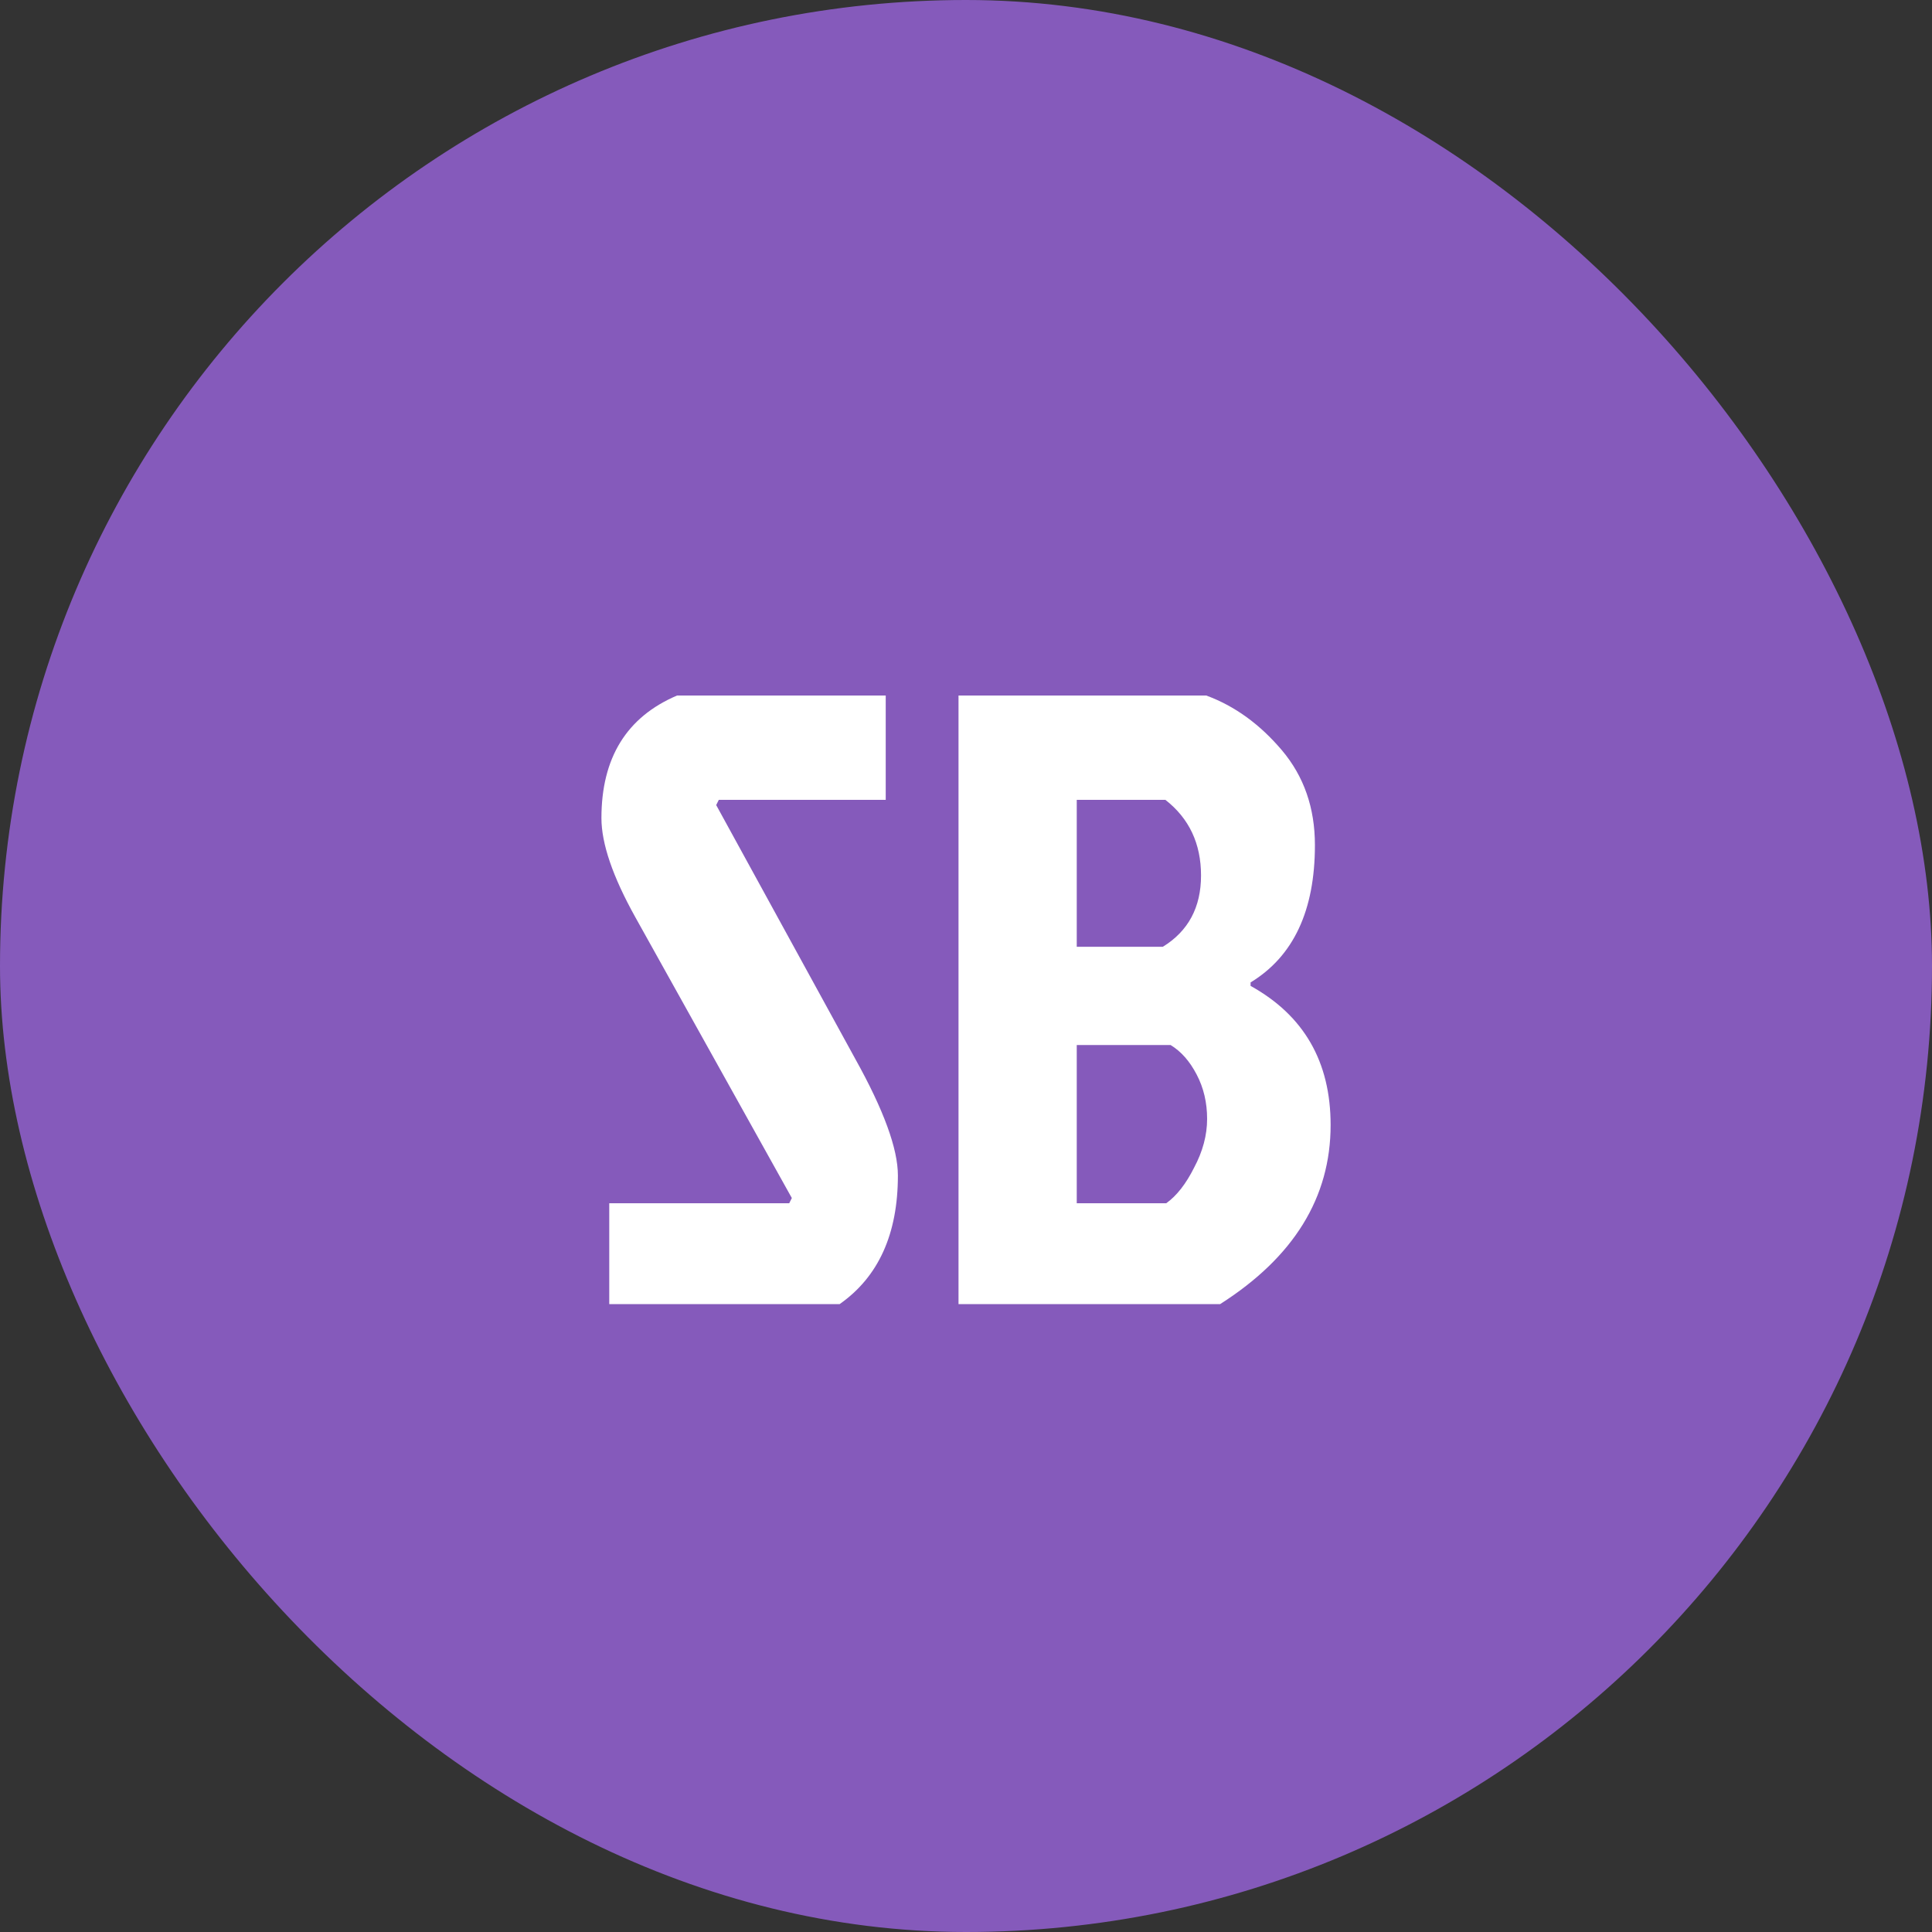 <svg width="40" height="40" viewBox="0 0 40 40" fill="none" xmlns="http://www.w3.org/2000/svg">
<rect x="0" y="0" width="40" height="40" fill="#333333" stroke="none"/>
<rect width="40" height="40" rx="20" fill="#855ABB"/>
<path d="M14.018 14.4H18.338V16.56H14.882L14.828 16.668L17.708 21.924C18.296 22.98 18.59 23.784 18.59 24.336C18.59 25.548 18.188 26.436 17.384 27H12.614V24.912H16.34L16.394 24.804L13.154 18.99C12.686 18.15 12.452 17.466 12.452 16.938C12.452 15.69 12.974 14.844 14.018 14.4ZM19.845 27V14.4H24.974C25.562 14.616 26.084 14.994 26.541 15.534C26.997 16.074 27.224 16.728 27.224 17.496C27.224 18.852 26.78 19.8 25.892 20.34V20.412C26.997 21.024 27.549 21.984 27.549 23.292C27.549 24.792 26.787 26.028 25.262 27H19.845ZM22.293 19.602H24.075C24.602 19.278 24.866 18.786 24.866 18.126C24.866 17.466 24.62 16.944 24.128 16.56H22.293V19.602ZM22.293 24.912H24.146C24.363 24.756 24.555 24.51 24.723 24.174C24.902 23.838 24.992 23.502 24.992 23.166C24.992 22.83 24.921 22.524 24.776 22.248C24.633 21.972 24.453 21.768 24.236 21.636H22.293V24.912Z" fill="white"/>
</svg>
